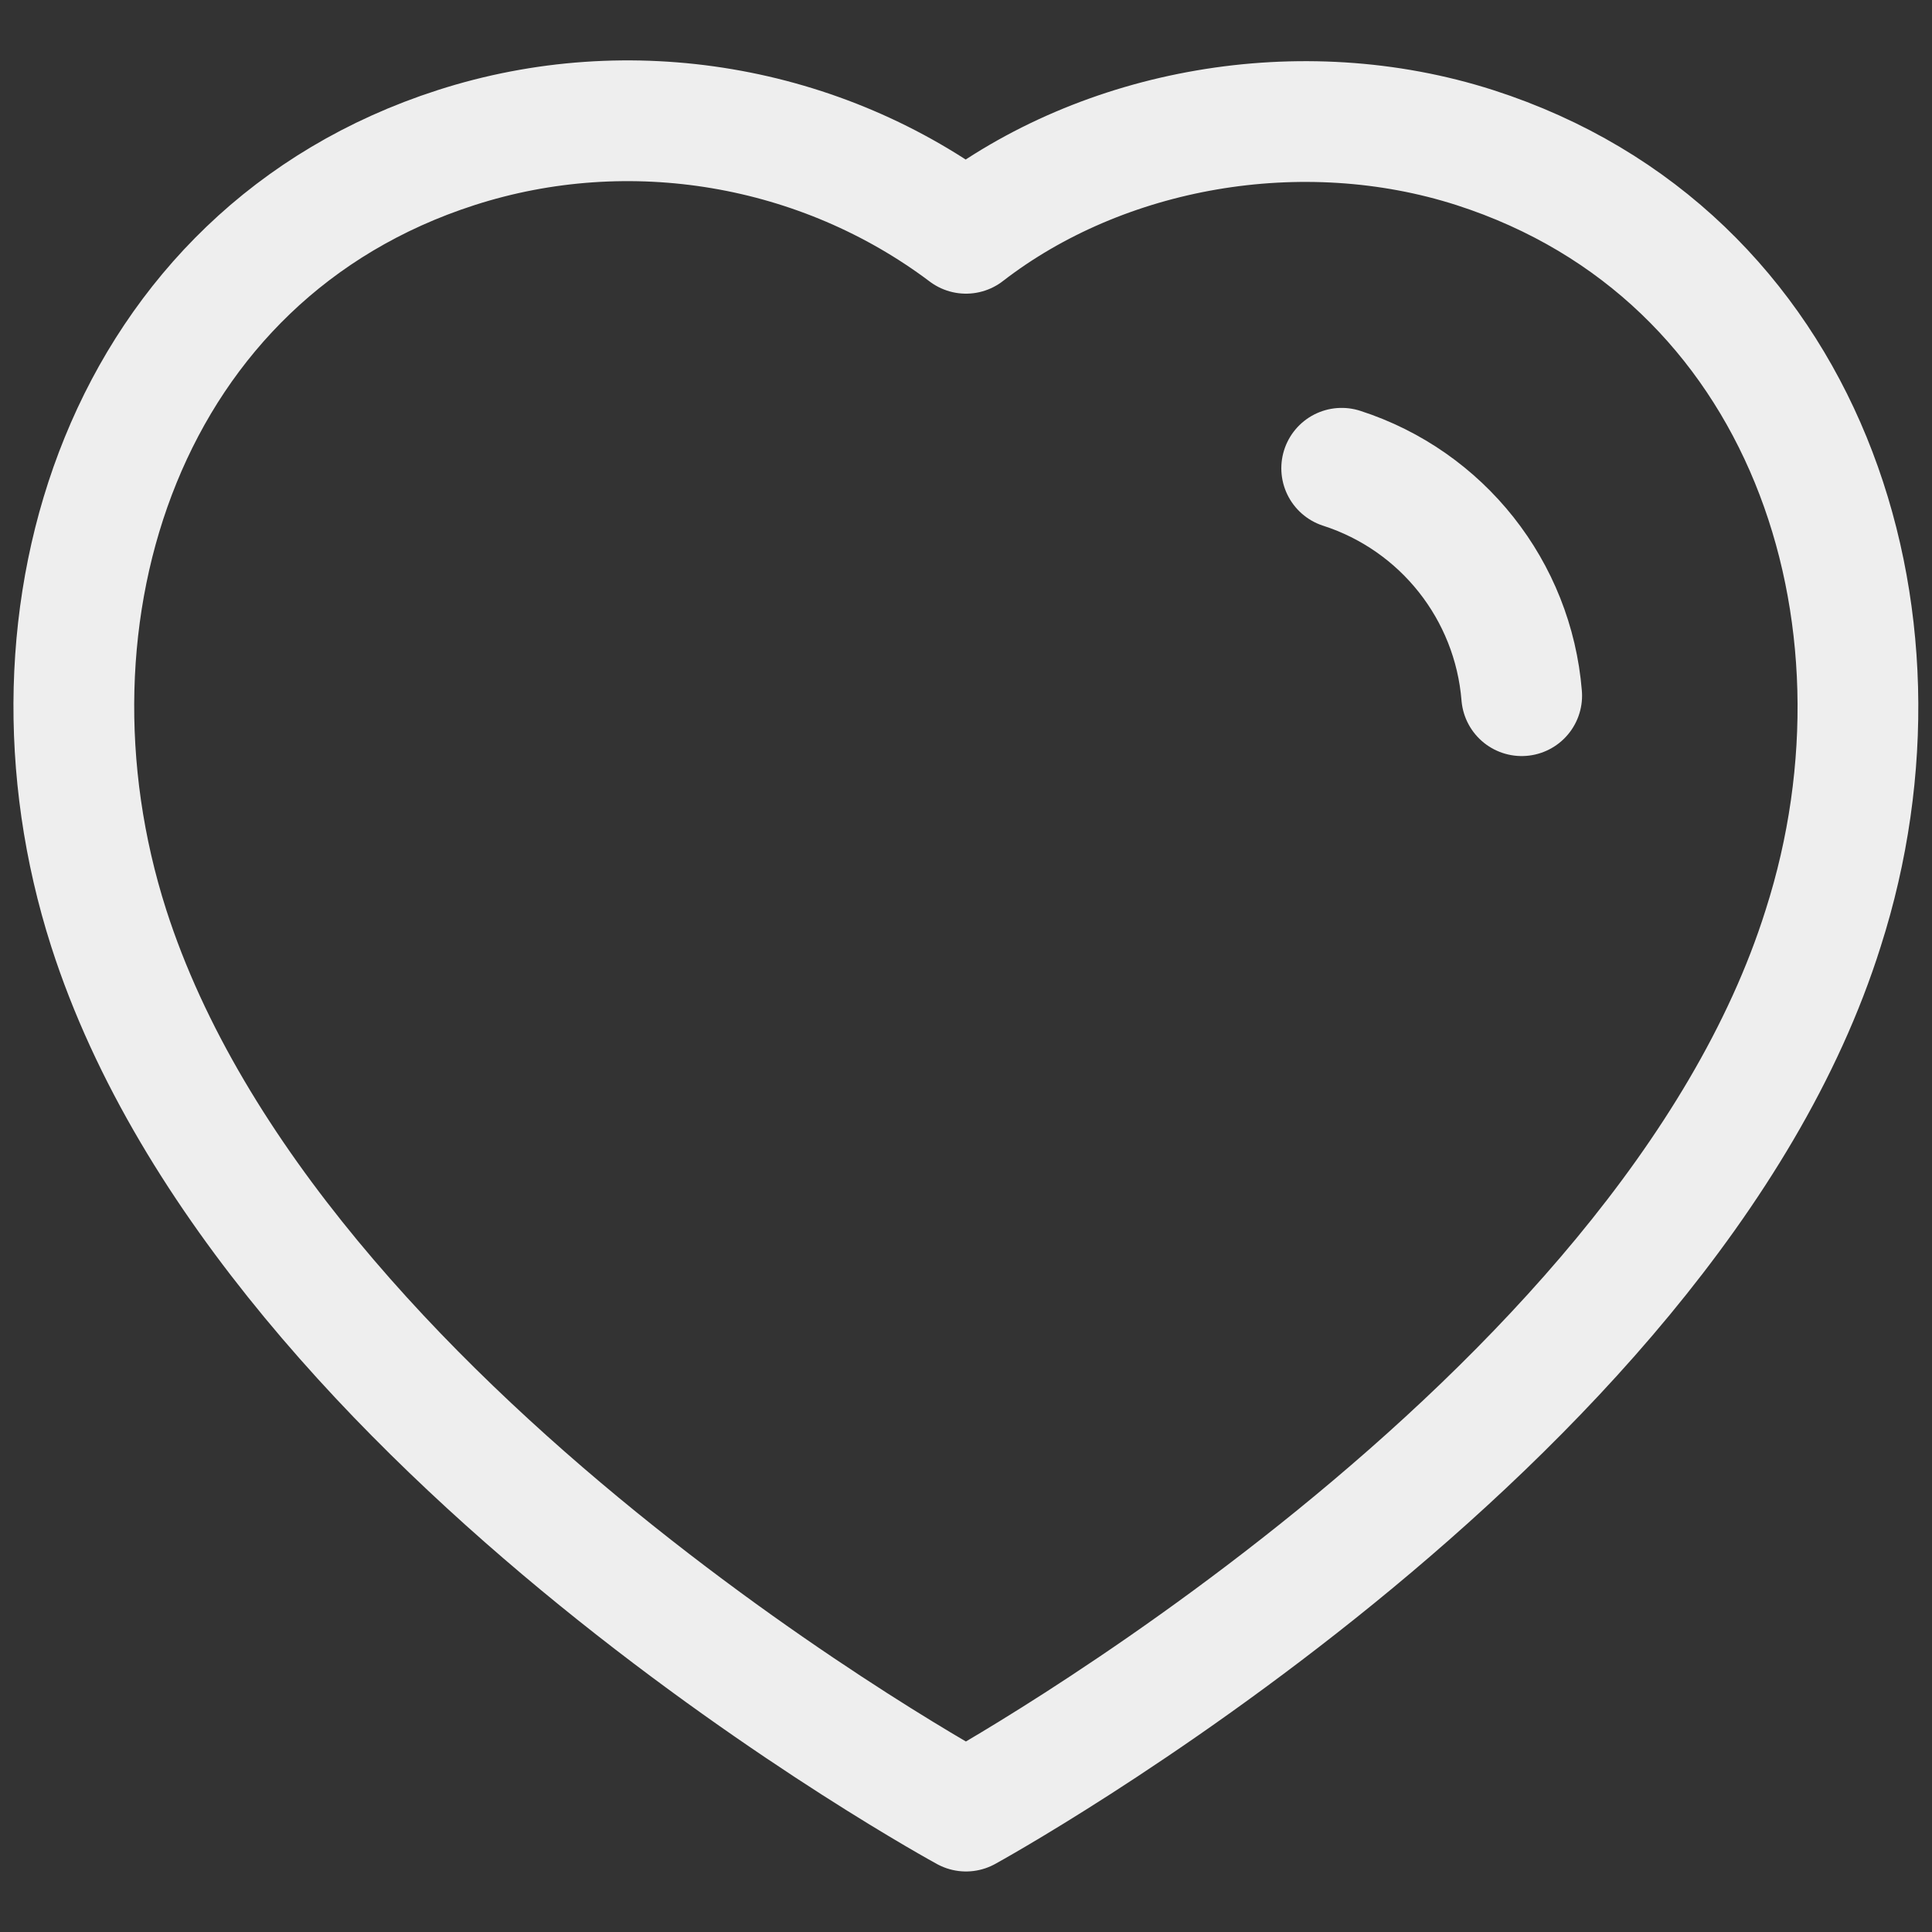 <svg width="24" height="24" viewBox="0 0 24 24" fill="none" xmlns="http://www.w3.org/2000/svg">
<rect x="0" y="0" width="24" height="24" fill="#333333" stroke="none"/>
<path fill-rule="evenodd" clip-rule="evenodd" d="M1.351 11.531C0.099 7.623 1.562 3.156 5.665 1.834C7.823 1.138 10.206 1.548 12 2.898C13.697 1.586 16.167 1.142 18.323 1.834C22.426 3.156 23.899 7.623 22.648 11.531C20.7 17.726 12 22.498 12 22.498C12 22.498 3.364 17.799 1.351 11.531Z" stroke="#EEEEEE" stroke-width="1.5" stroke-linecap="round" stroke-linejoin="round"/>
<path d="M16.667 5.817C17.915 6.22 18.797 7.334 18.903 8.642" stroke="#EEEEEE" stroke-width="1.5" stroke-linecap="round" stroke-linejoin="round"/>
</svg>
